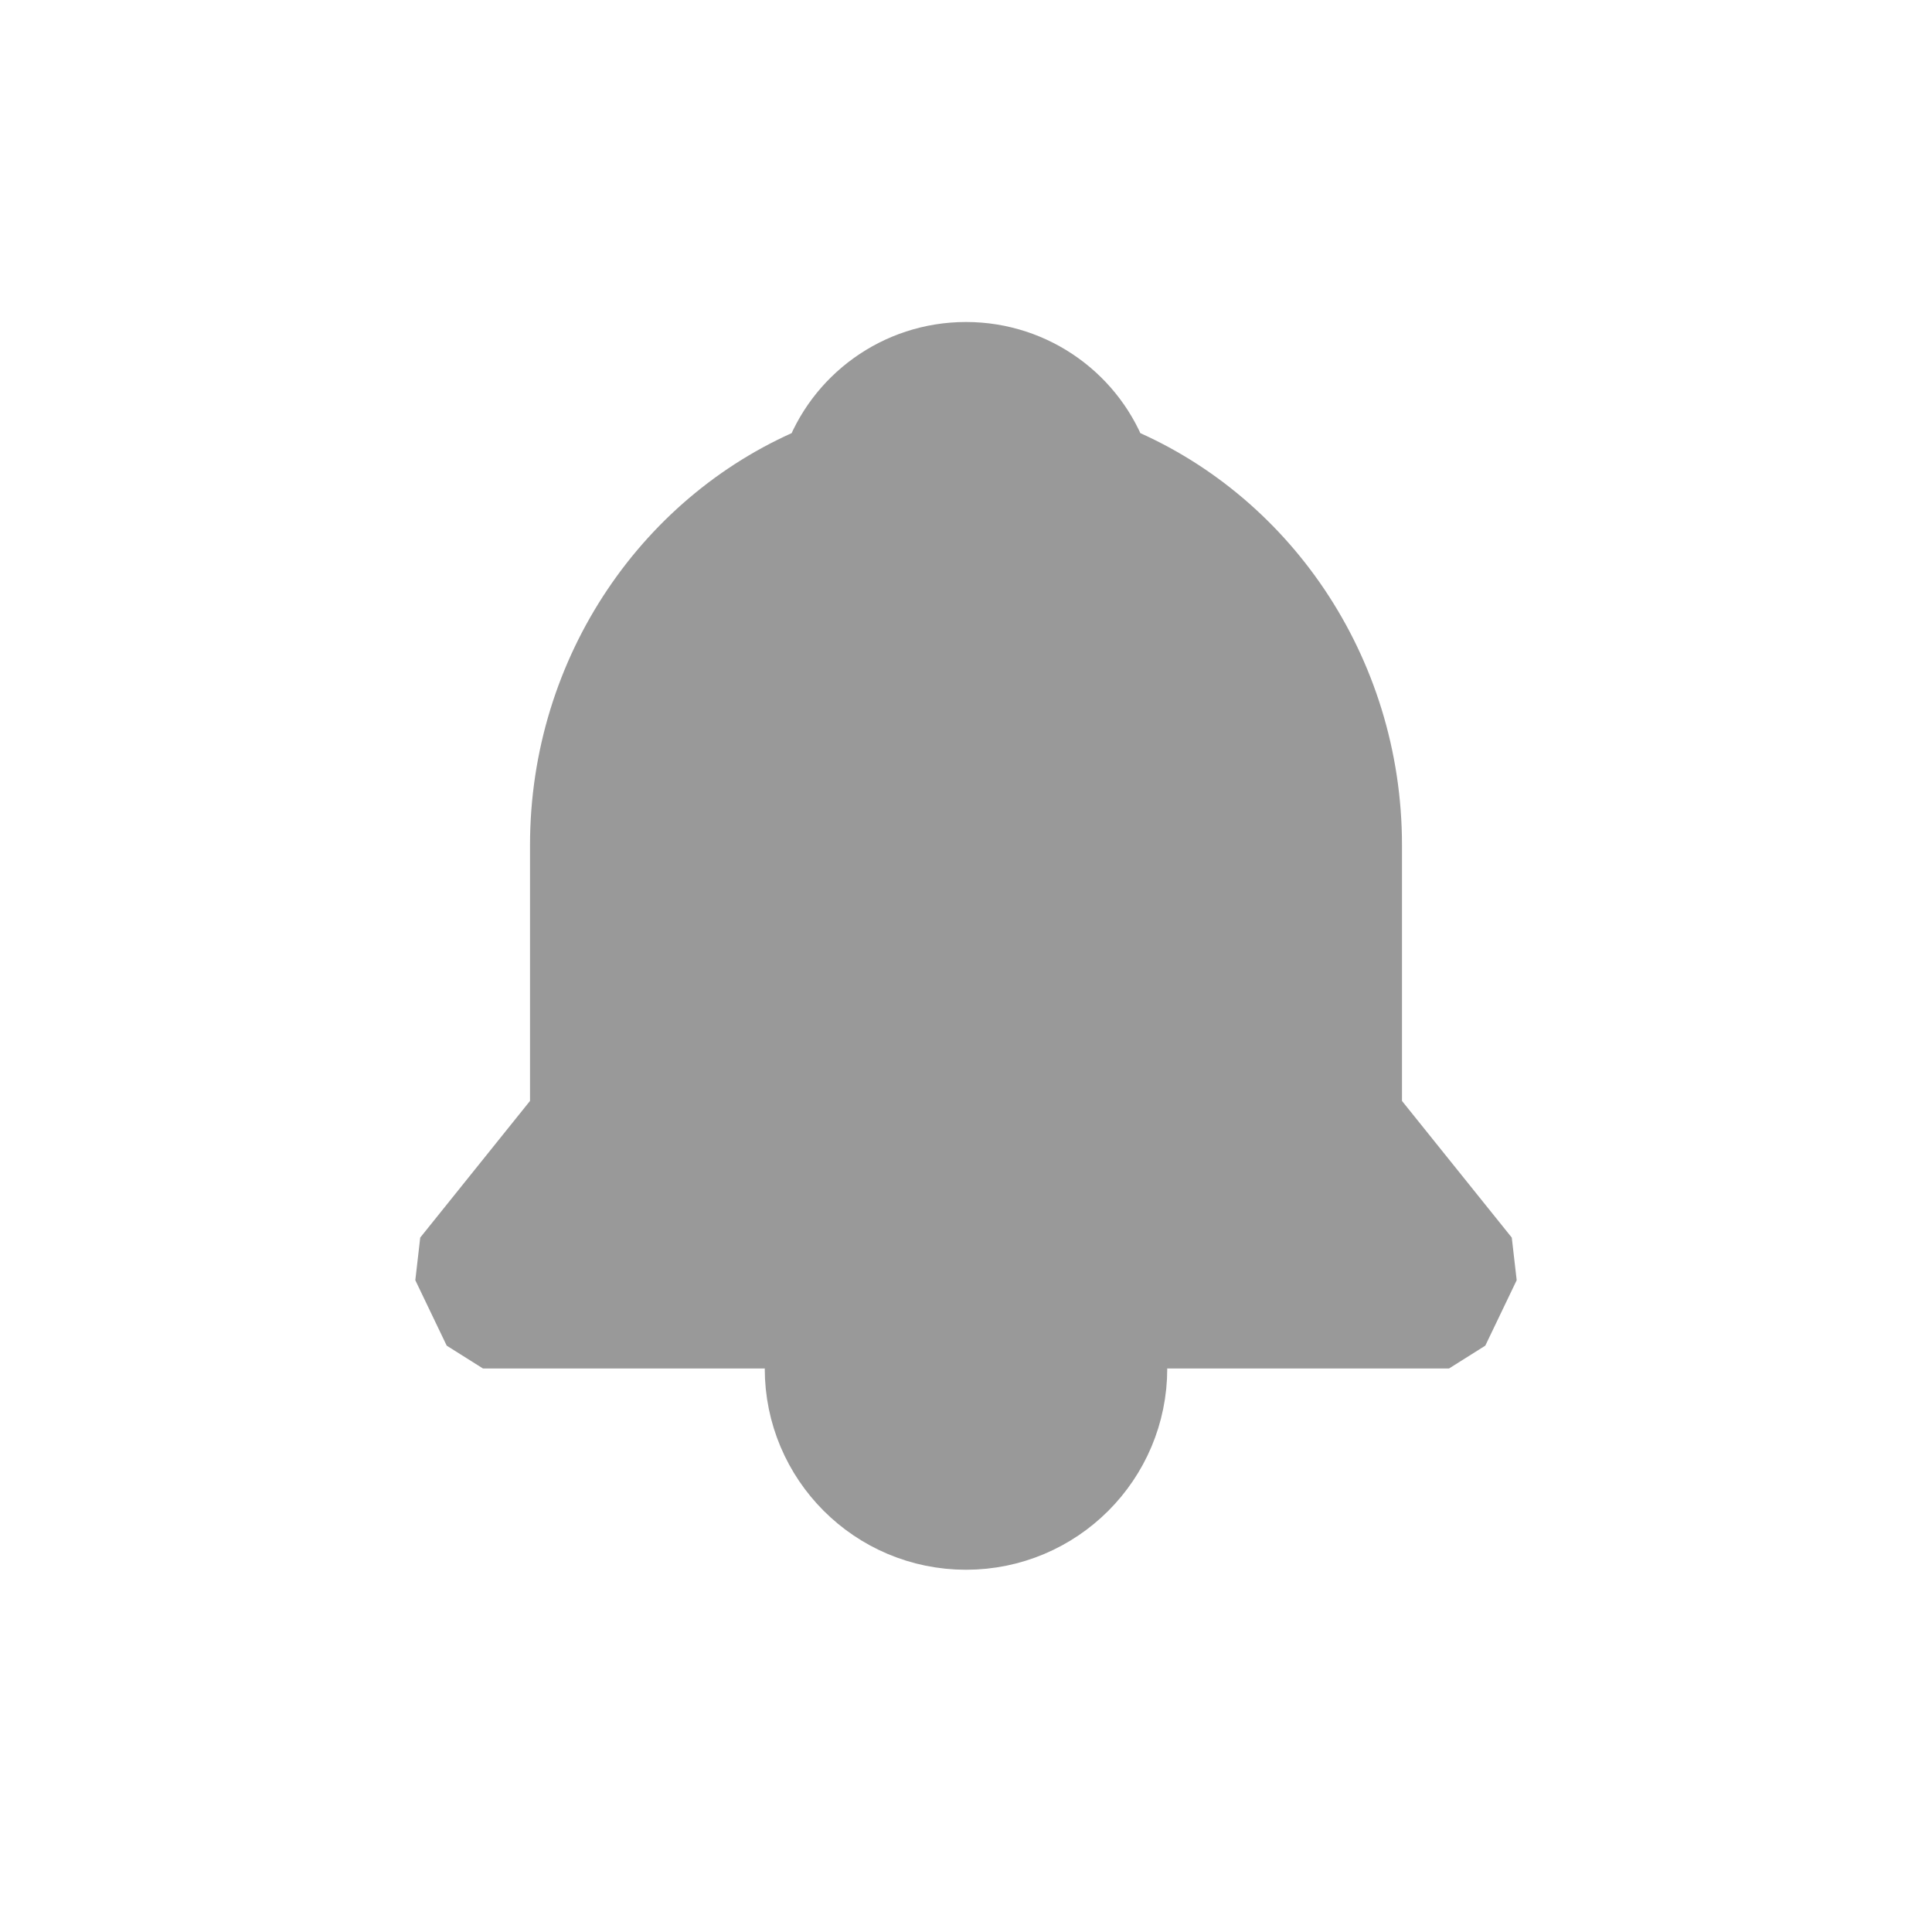 <svg width="24" height="24" viewBox="0 0 24 24" fill="none" xmlns="http://www.w3.org/2000/svg">
<path d="M18.39 15.687L16.916 13.852V10.5C16.916 8.353 15.622 6.5 13.781 5.76C13.525 5.025 12.822 4.5 12 4.5C11.178 4.5 10.475 5.025 10.219 5.76C8.378 6.5 7.084 8.353 7.084 10.5V13.852L5.61 15.687L6 16.5H18L18.39 15.687Z" fill="#999999" stroke="#999999" stroke-linejoin="bevel"/>
<path d="M12 19C13.105 19 14 18.105 14 17H10C10 18.105 10.895 19 12 19Z" fill="#999999" stroke="#999999" stroke-linejoin="bevel"/>
</svg>
